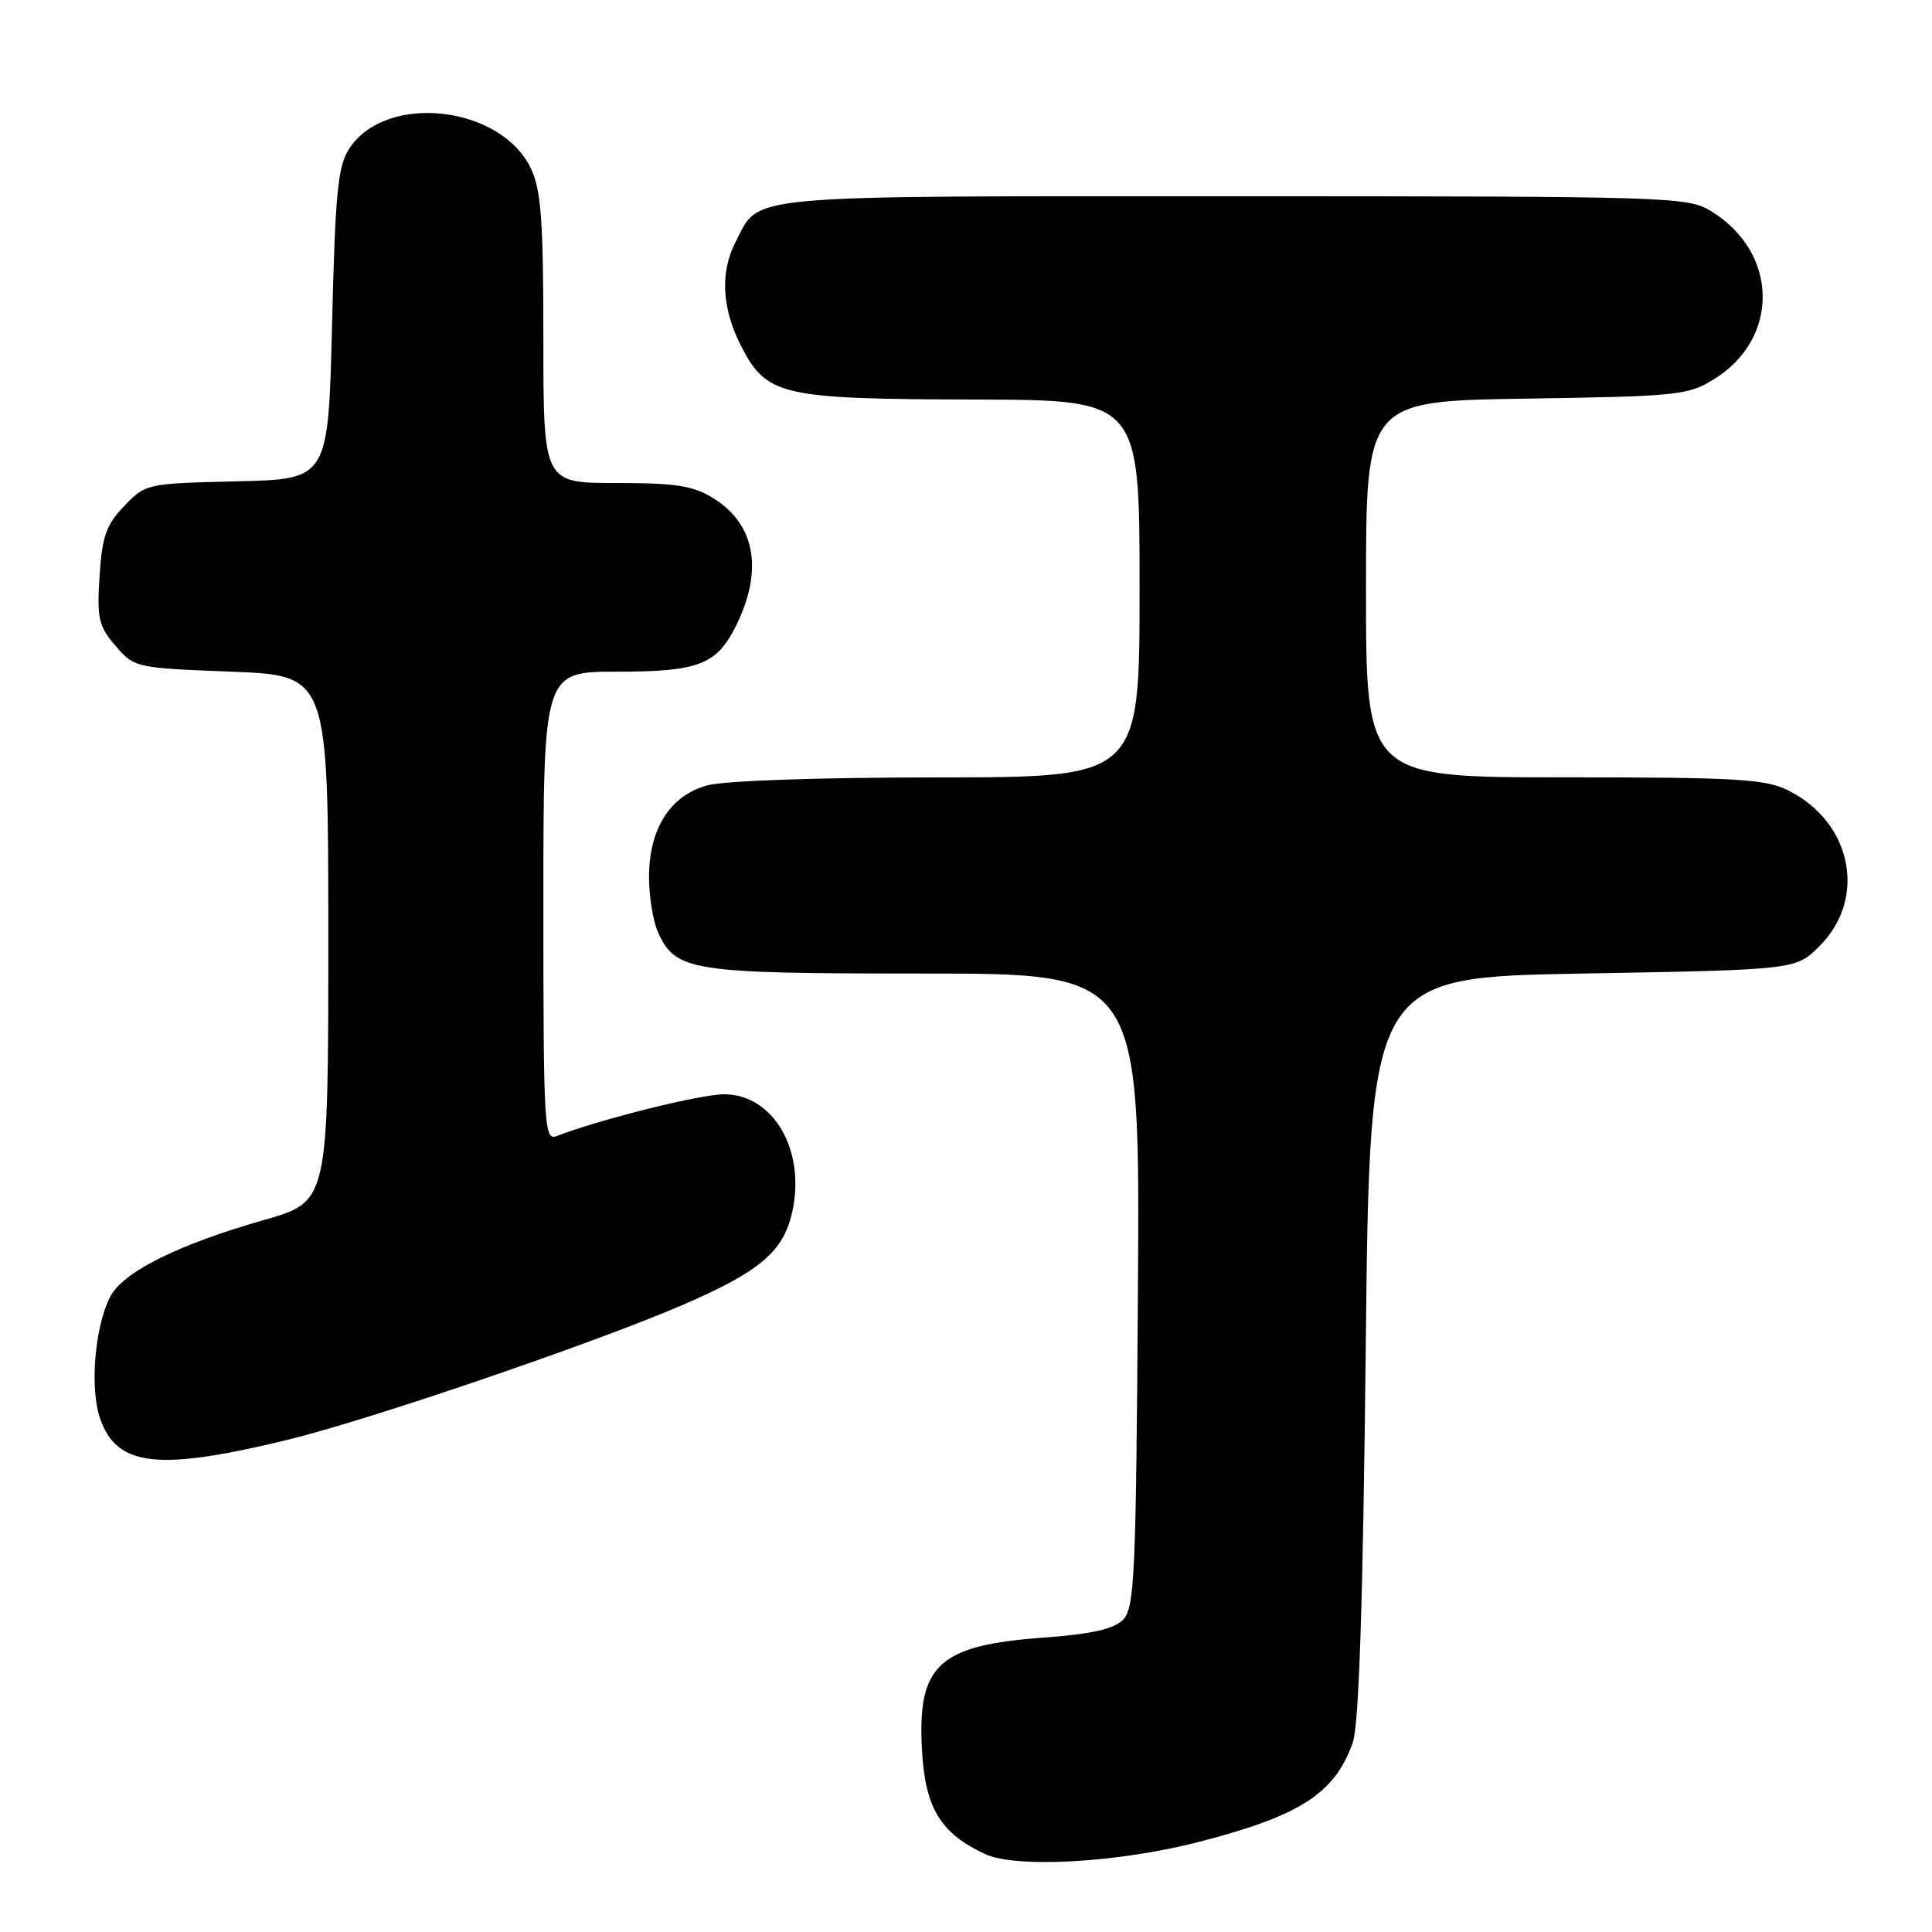 <?xml version="1.0" encoding="UTF-8" standalone="no"?>
<!DOCTYPE svg PUBLIC "-//W3C//DTD SVG 1.1//EN" "http://www.w3.org/Graphics/SVG/1.1/DTD/svg11.dtd" >
<svg xmlns="http://www.w3.org/2000/svg" xmlns:xlink="http://www.w3.org/1999/xlink" version="1.1" viewBox="0 0 256 256">
 <g >
 <path fill="currentColor"
d=" M 158.91 244.05 C 172.33 240.58 176.88 237.63 179.25 230.89 C 180.07 228.54 180.60 212.48 180.97 178.50 C 181.50 129.50 181.50 129.50 209.73 129.00 C 237.96 128.50 237.96 128.50 241.09 125.37 C 247.42 119.04 245.41 108.99 236.98 104.75 C 233.93 103.22 230.25 103.00 207.25 103.00 C 181.00 103.00 181.00 103.00 181.00 78.07 C 181.00 53.14 181.00 53.14 202.25 52.82 C 222.30 52.52 223.71 52.37 227.14 50.23 C 235.89 44.80 235.66 33.42 226.70 27.96 C 223.62 26.08 221.21 26.01 163.47 26.00 C 97.60 26.00 100.75 25.71 97.49 32.01 C 95.36 36.14 95.65 41.01 98.32 46.09 C 101.67 52.44 103.64 52.88 129.25 52.94 C 151.00 53.00 151.00 53.00 151.00 78.00 C 151.00 103.00 151.00 103.00 124.25 103.01 C 108.56 103.01 95.93 103.45 93.70 104.07 C 88.78 105.43 86.01 109.81 86.00 116.20 C 86.00 118.79 86.54 122.09 87.19 123.53 C 89.55 128.70 91.46 129.00 122.48 129.00 C 151.06 129.00 151.06 129.00 150.78 170.97 C 150.53 208.98 150.34 213.09 148.79 214.64 C 147.57 215.86 144.60 216.53 138.29 216.99 C 124.32 218.01 121.53 220.61 122.17 231.95 C 122.60 239.59 124.62 242.91 130.50 245.66 C 134.63 247.59 148.21 246.82 158.91 244.05 Z  M 38.00 190.81 C 48.77 188.20 78.52 178.05 90.36 172.95 C 100.65 168.52 103.79 165.87 104.96 160.66 C 106.81 152.47 102.51 145.00 95.94 145.00 C 92.78 145.00 79.47 148.32 73.75 150.54 C 72.11 151.17 72.00 149.32 72.00 120.11 C 72.00 89.00 72.00 89.00 81.78 89.00 C 92.43 89.00 94.88 88.09 97.39 83.19 C 101.20 75.72 100.16 69.50 94.51 66.01 C 91.85 64.36 89.53 64.00 81.63 64.00 C 72.00 64.00 72.00 64.00 72.00 44.90 C 72.00 29.28 71.70 25.17 70.36 22.35 C 66.38 13.96 51.16 12.26 46.30 19.66 C 44.76 22.00 44.43 25.39 44.00 42.95 C 43.50 63.50 43.50 63.50 31.41 63.78 C 19.44 64.06 19.29 64.09 16.46 67.05 C 14.06 69.55 13.53 71.07 13.19 76.34 C 12.83 81.95 13.07 82.97 15.30 85.57 C 17.79 88.47 17.96 88.51 30.66 89.00 C 43.50 89.50 43.50 89.50 43.50 124.36 C 43.50 159.22 43.50 159.22 35.00 161.65 C 23.58 164.91 16.28 168.55 14.60 171.83 C 12.54 175.86 11.87 183.99 13.28 188.00 C 15.49 194.33 20.93 194.95 38.00 190.81 Z "/>
</g>
</svg>